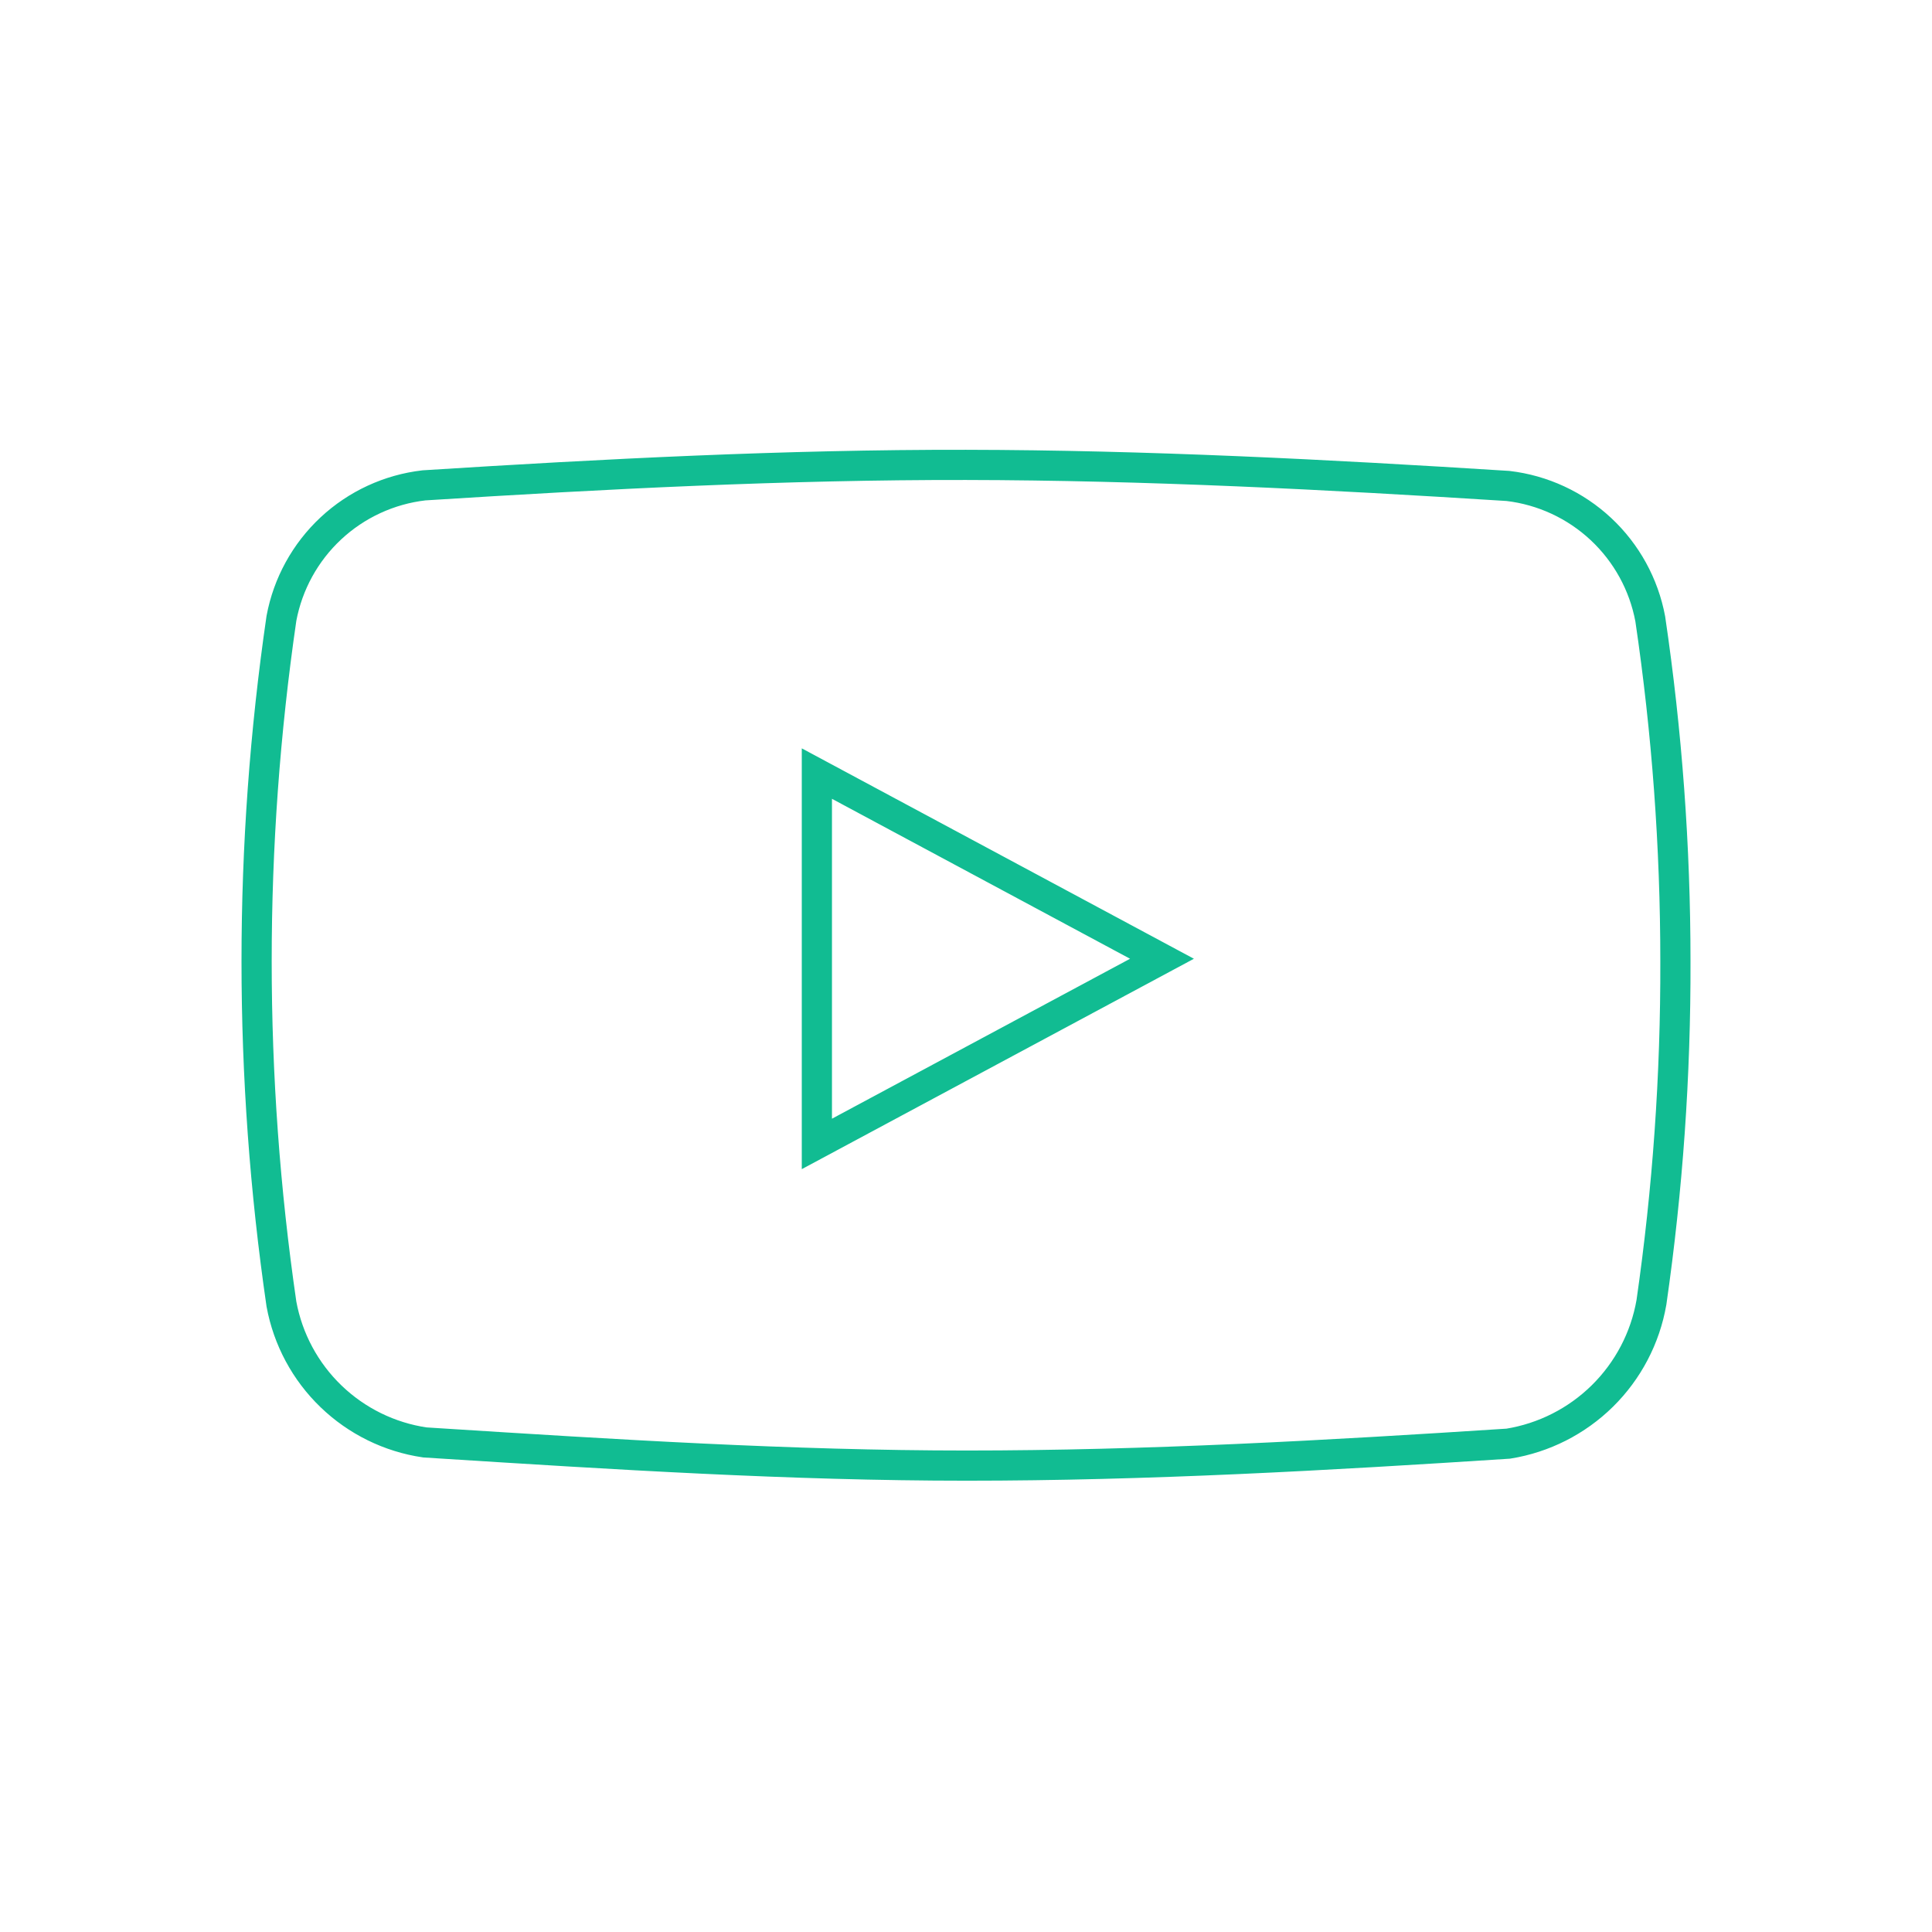 <svg width="64" height="64" viewBox="0 0 64 64" fill="none" xmlns="http://www.w3.org/2000/svg">
<path d="M55.5 31.84L55.5 31.841C55.511 35.622 55.245 39.399 54.706 43.142C54.501 44.321 53.932 45.406 53.079 46.246C52.229 47.082 51.141 47.633 49.965 47.823C43.974 48.212 37.995 48.55 32.02 48.55C26.186 48.55 20.35 48.18 14.495 47.809C14.354 47.8 14.213 47.791 14.072 47.782C12.903 47.61 11.817 47.076 10.966 46.256C10.112 45.434 9.538 44.365 9.323 43.199C8.226 35.666 8.226 28.014 9.323 20.482C9.537 19.34 10.111 18.296 10.961 17.503C11.81 16.711 12.891 16.212 14.044 16.078C20.037 15.699 26.02 15.39 31.999 15.4C37.979 15.41 43.962 15.719 49.955 16.098C51.107 16.234 52.185 16.734 53.033 17.526C53.881 18.318 54.454 19.361 54.667 20.502C55.222 24.256 55.5 28.046 55.5 31.84Z" stroke="#11BC92"/>
<path d="M38.492 31.76L27.06 37.894V25.626L38.492 31.76Z" stroke="#11BC92"/>
</svg>
